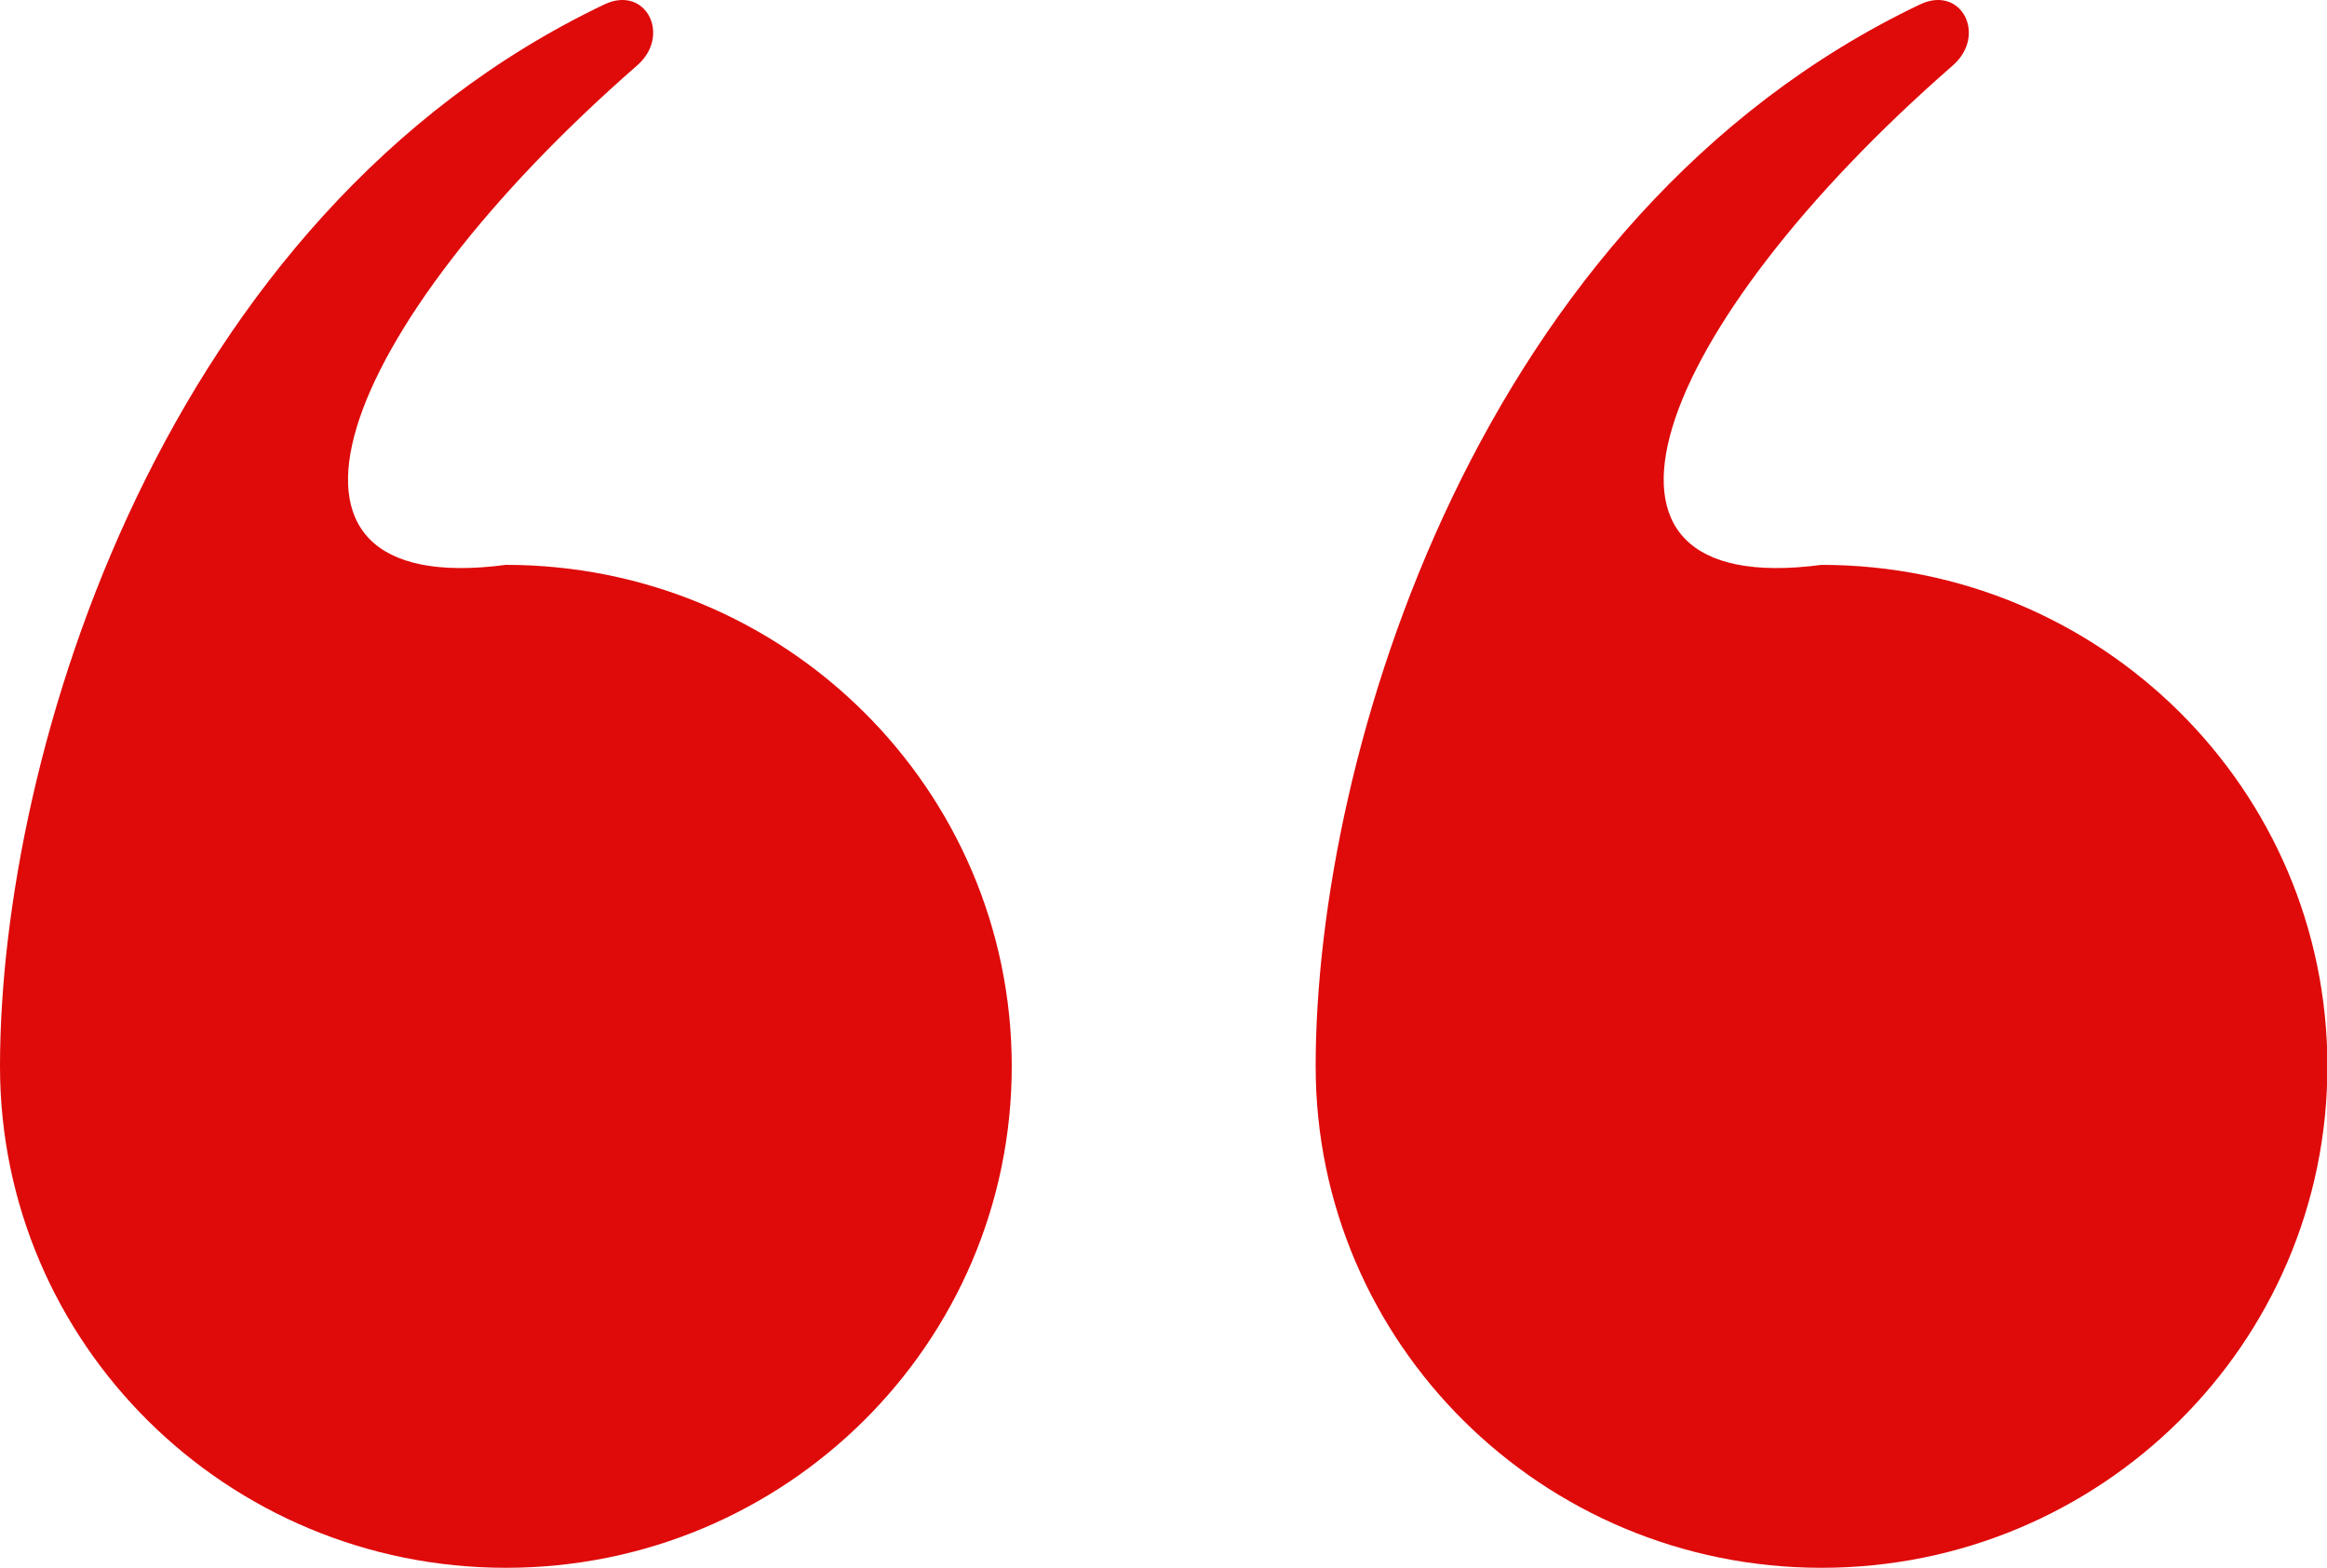 <svg width="46" height="31" viewBox="0 0 46 31" fill="none" xmlns="http://www.w3.org/2000/svg">
<path d="M26.008 21.084C26.008 14.905 29.233 4.249 37.954 0.088C38.773 -0.303 39.285 0.698 38.603 1.294C32.649 6.492 30.64 11.879 36.008 11.169C41.531 11.169 46.008 15.608 46.008 21.084C46.008 26.561 41.531 31 36.008 31C30.485 31 26.008 26.561 26.008 21.084Z" fill="#DF0A0A"/>
<path d="M-7.15256e-07 21.084C-7.15256e-07 14.905 3.225 4.249 11.946 0.088C12.765 -0.303 13.277 0.698 12.595 1.294C6.641 6.492 4.632 11.879 10 11.169C15.523 11.169 20 15.608 20 21.084C20 26.561 15.523 31 10 31C4.477 31 -7.15256e-07 26.561 -7.15256e-07 21.084Z" fill="#DF0A0A"/>
</svg>
